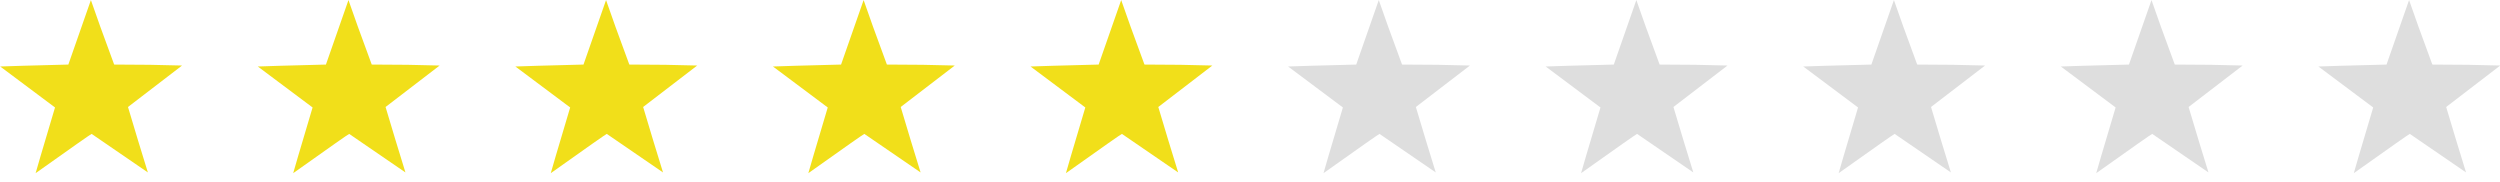 <svg xmlns="http://www.w3.org/2000/svg" xmlns:xlink="http://www.w3.org/1999/xlink" preserveAspectRatio="xMidYMid" width="165" height="12" viewBox="0 0 165 12">
  <defs>
    <style>

      .cls-4 {
        fill: #f1df1a;
      }

      .cls-10 {
        fill: #dedede;
      }
    </style>
  </defs>
  <g id="ratesvg">
    <g id="group-1">
      <path d="M7.535,4.261 C6.820,2.331 6.308,0.912 5.999,0.005 C5.999,0.005 4.511,4.261 4.511,4.261 C3.647,4.283 2.639,4.309 1.487,4.341 C0.591,4.373 0.100,4.389 0.015,4.389 C0.015,4.389 3.631,7.093 3.631,7.093 C2.788,9.920 2.362,11.365 2.351,11.429 C4.783,9.701 6.015,8.837 6.047,8.837 C6.047,8.837 9.759,11.381 9.759,11.381 C9.322,9.973 8.884,8.533 8.447,7.061 C10.036,5.845 11.226,4.933 12.015,4.325 C10.703,4.283 9.210,4.261 7.535,4.261 C7.535,4.261 7.535,4.261 7.535,4.261 Z" id="path-1" class="cls-4" fill-rule="evenodd"/>
      <path d="M24.535,4.261 C23.820,2.331 23.308,0.912 22.999,0.005 C22.999,0.005 21.511,4.261 21.511,4.261 C20.647,4.283 19.639,4.309 18.487,4.341 C17.591,4.373 17.100,4.389 17.015,4.389 C17.015,4.389 20.631,7.093 20.631,7.093 C19.788,9.920 19.362,11.365 19.351,11.429 C21.783,9.701 23.015,8.837 23.047,8.837 C23.047,8.837 26.759,11.381 26.759,11.381 C26.322,9.973 25.884,8.533 25.447,7.061 C27.036,5.845 28.226,4.933 29.015,4.325 C27.703,4.283 26.210,4.261 24.535,4.261 C24.535,4.261 24.535,4.261 24.535,4.261 Z" id="path-2" class="cls-4" fill-rule="evenodd"/>
      <path d="M41.535,4.261 C40.820,2.331 40.308,0.912 39.999,0.005 C39.999,0.005 38.511,4.261 38.511,4.261 C37.647,4.283 36.639,4.309 35.487,4.341 C34.591,4.373 34.100,4.389 34.015,4.389 C34.015,4.389 37.631,7.093 37.631,7.093 C36.788,9.920 36.362,11.365 36.351,11.429 C38.783,9.701 40.015,8.837 40.047,8.837 C40.047,8.837 43.759,11.381 43.759,11.381 C43.322,9.973 42.884,8.533 42.447,7.061 C44.036,5.845 45.226,4.933 46.015,4.325 C44.703,4.283 43.210,4.261 41.535,4.261 C41.535,4.261 41.535,4.261 41.535,4.261 Z" id="path-3" class="cls-4" fill-rule="evenodd"/>
      <path d="M58.535,4.261 C57.820,2.331 57.308,0.912 56.999,0.005 C56.999,0.005 55.511,4.261 55.511,4.261 C54.647,4.283 53.639,4.309 52.487,4.341 C51.591,4.373 51.100,4.389 51.015,4.389 C51.015,4.389 54.631,7.093 54.631,7.093 C53.788,9.920 53.362,11.365 53.351,11.429 C55.783,9.701 57.015,8.837 57.047,8.837 C57.047,8.837 60.759,11.381 60.759,11.381 C60.322,9.973 59.884,8.533 59.447,7.061 C61.036,5.845 62.226,4.933 63.015,4.325 C61.703,4.283 60.210,4.261 58.535,4.261 C58.535,4.261 58.535,4.261 58.535,4.261 Z" id="path-4" class="cls-4" fill-rule="evenodd"/>
      <path d="M75.535,4.261 C74.820,2.331 74.308,0.912 73.999,0.005 C73.999,0.005 72.511,4.261 72.511,4.261 C71.647,4.283 70.639,4.309 69.487,4.341 C68.591,4.373 68.100,4.389 68.015,4.389 C68.015,4.389 71.631,7.093 71.631,7.093 C70.788,9.920 70.362,11.365 70.351,11.429 C72.783,9.701 74.015,8.837 74.047,8.837 C74.047,8.837 77.759,11.381 77.759,11.381 C77.322,9.973 76.884,8.533 76.447,7.061 C78.036,5.845 79.226,4.933 80.015,4.325 C78.703,4.283 77.210,4.261 75.535,4.261 C75.535,4.261 75.535,4.261 75.535,4.261 Z" id="path-5" class="cls-4" fill-rule="evenodd"/>
    </g>
    <g id="group-1-copy">
      <path d="M92.535,4.261 C91.820,2.331 91.308,0.912 90.999,0.005 C90.999,0.005 89.511,4.261 89.511,4.261 C88.647,4.283 87.639,4.309 86.487,4.341 C85.591,4.373 85.100,4.389 85.015,4.389 C85.015,4.389 88.631,7.093 88.631,7.093 C87.788,9.920 87.362,11.365 87.351,11.429 C89.783,9.701 91.015,8.837 91.047,8.837 C91.047,8.837 94.759,11.381 94.759,11.381 C94.322,9.973 93.884,8.533 93.447,7.061 C95.036,5.845 96.226,4.933 97.015,4.325 C95.703,4.283 94.210,4.261 92.535,4.261 C92.535,4.261 92.535,4.261 92.535,4.261 Z" id="path-6" class="cls-10" fill-rule="evenodd"/>
      <path d="M109.535,4.261 C108.820,2.331 108.308,0.912 107.999,0.005 C107.999,0.005 106.511,4.261 106.511,4.261 C105.647,4.283 104.639,4.309 103.487,4.341 C102.591,4.373 102.100,4.389 102.015,4.389 C102.015,4.389 105.631,7.093 105.631,7.093 C104.788,9.920 104.362,11.365 104.351,11.429 C106.783,9.701 108.015,8.837 108.047,8.837 C108.047,8.837 111.759,11.381 111.759,11.381 C111.322,9.973 110.884,8.533 110.447,7.061 C112.036,5.845 113.226,4.933 114.015,4.325 C112.703,4.283 111.210,4.261 109.535,4.261 C109.535,4.261 109.535,4.261 109.535,4.261 Z" id="path-7" class="cls-10" fill-rule="evenodd"/>
      <path d="M126.535,4.261 C125.820,2.331 125.308,0.912 124.999,0.005 C124.999,0.005 123.511,4.261 123.511,4.261 C122.647,4.283 121.639,4.309 120.487,4.341 C119.591,4.373 119.100,4.389 119.015,4.389 C119.015,4.389 122.631,7.093 122.631,7.093 C121.788,9.920 121.362,11.365 121.351,11.429 C123.783,9.701 125.015,8.837 125.047,8.837 C125.047,8.837 128.759,11.381 128.759,11.381 C128.322,9.973 127.884,8.533 127.447,7.061 C129.036,5.845 130.226,4.933 131.015,4.325 C129.703,4.283 128.210,4.261 126.535,4.261 C126.535,4.261 126.535,4.261 126.535,4.261 Z" id="path-8" class="cls-10" fill-rule="evenodd"/>
      <path d="M143.535,4.261 C142.820,2.331 142.308,0.912 141.999,0.005 C141.999,0.005 140.511,4.261 140.511,4.261 C139.647,4.283 138.639,4.309 137.487,4.341 C136.591,4.373 136.100,4.389 136.015,4.389 C136.015,4.389 139.631,7.093 139.631,7.093 C138.788,9.920 138.362,11.365 138.351,11.429 C140.783,9.701 142.015,8.837 142.047,8.837 C142.047,8.837 145.759,11.381 145.759,11.381 C145.322,9.973 144.884,8.533 144.447,7.061 C146.036,5.845 147.226,4.933 148.015,4.325 C146.703,4.283 145.210,4.261 143.535,4.261 C143.535,4.261 143.535,4.261 143.535,4.261 Z" id="path-9" class="cls-10" fill-rule="evenodd"/>
      <path d="M160.535,4.261 C159.820,2.331 159.308,0.912 158.999,0.005 C158.999,0.005 157.511,4.261 157.511,4.261 C156.647,4.283 155.639,4.309 154.487,4.341 C153.591,4.373 153.100,4.389 153.015,4.389 C153.015,4.389 156.631,7.093 156.631,7.093 C155.788,9.920 155.362,11.365 155.351,11.429 C157.783,9.701 159.015,8.837 159.047,8.837 C159.047,8.837 162.759,11.381 162.759,11.381 C162.322,9.973 161.884,8.533 161.447,7.061 C163.036,5.845 164.226,4.933 165.015,4.325 C163.703,4.283 162.210,4.261 160.535,4.261 C160.535,4.261 160.535,4.261 160.535,4.261 Z" id="path-10" class="cls-10" fill-rule="evenodd"/>
    </g>
  </g>
</svg>
